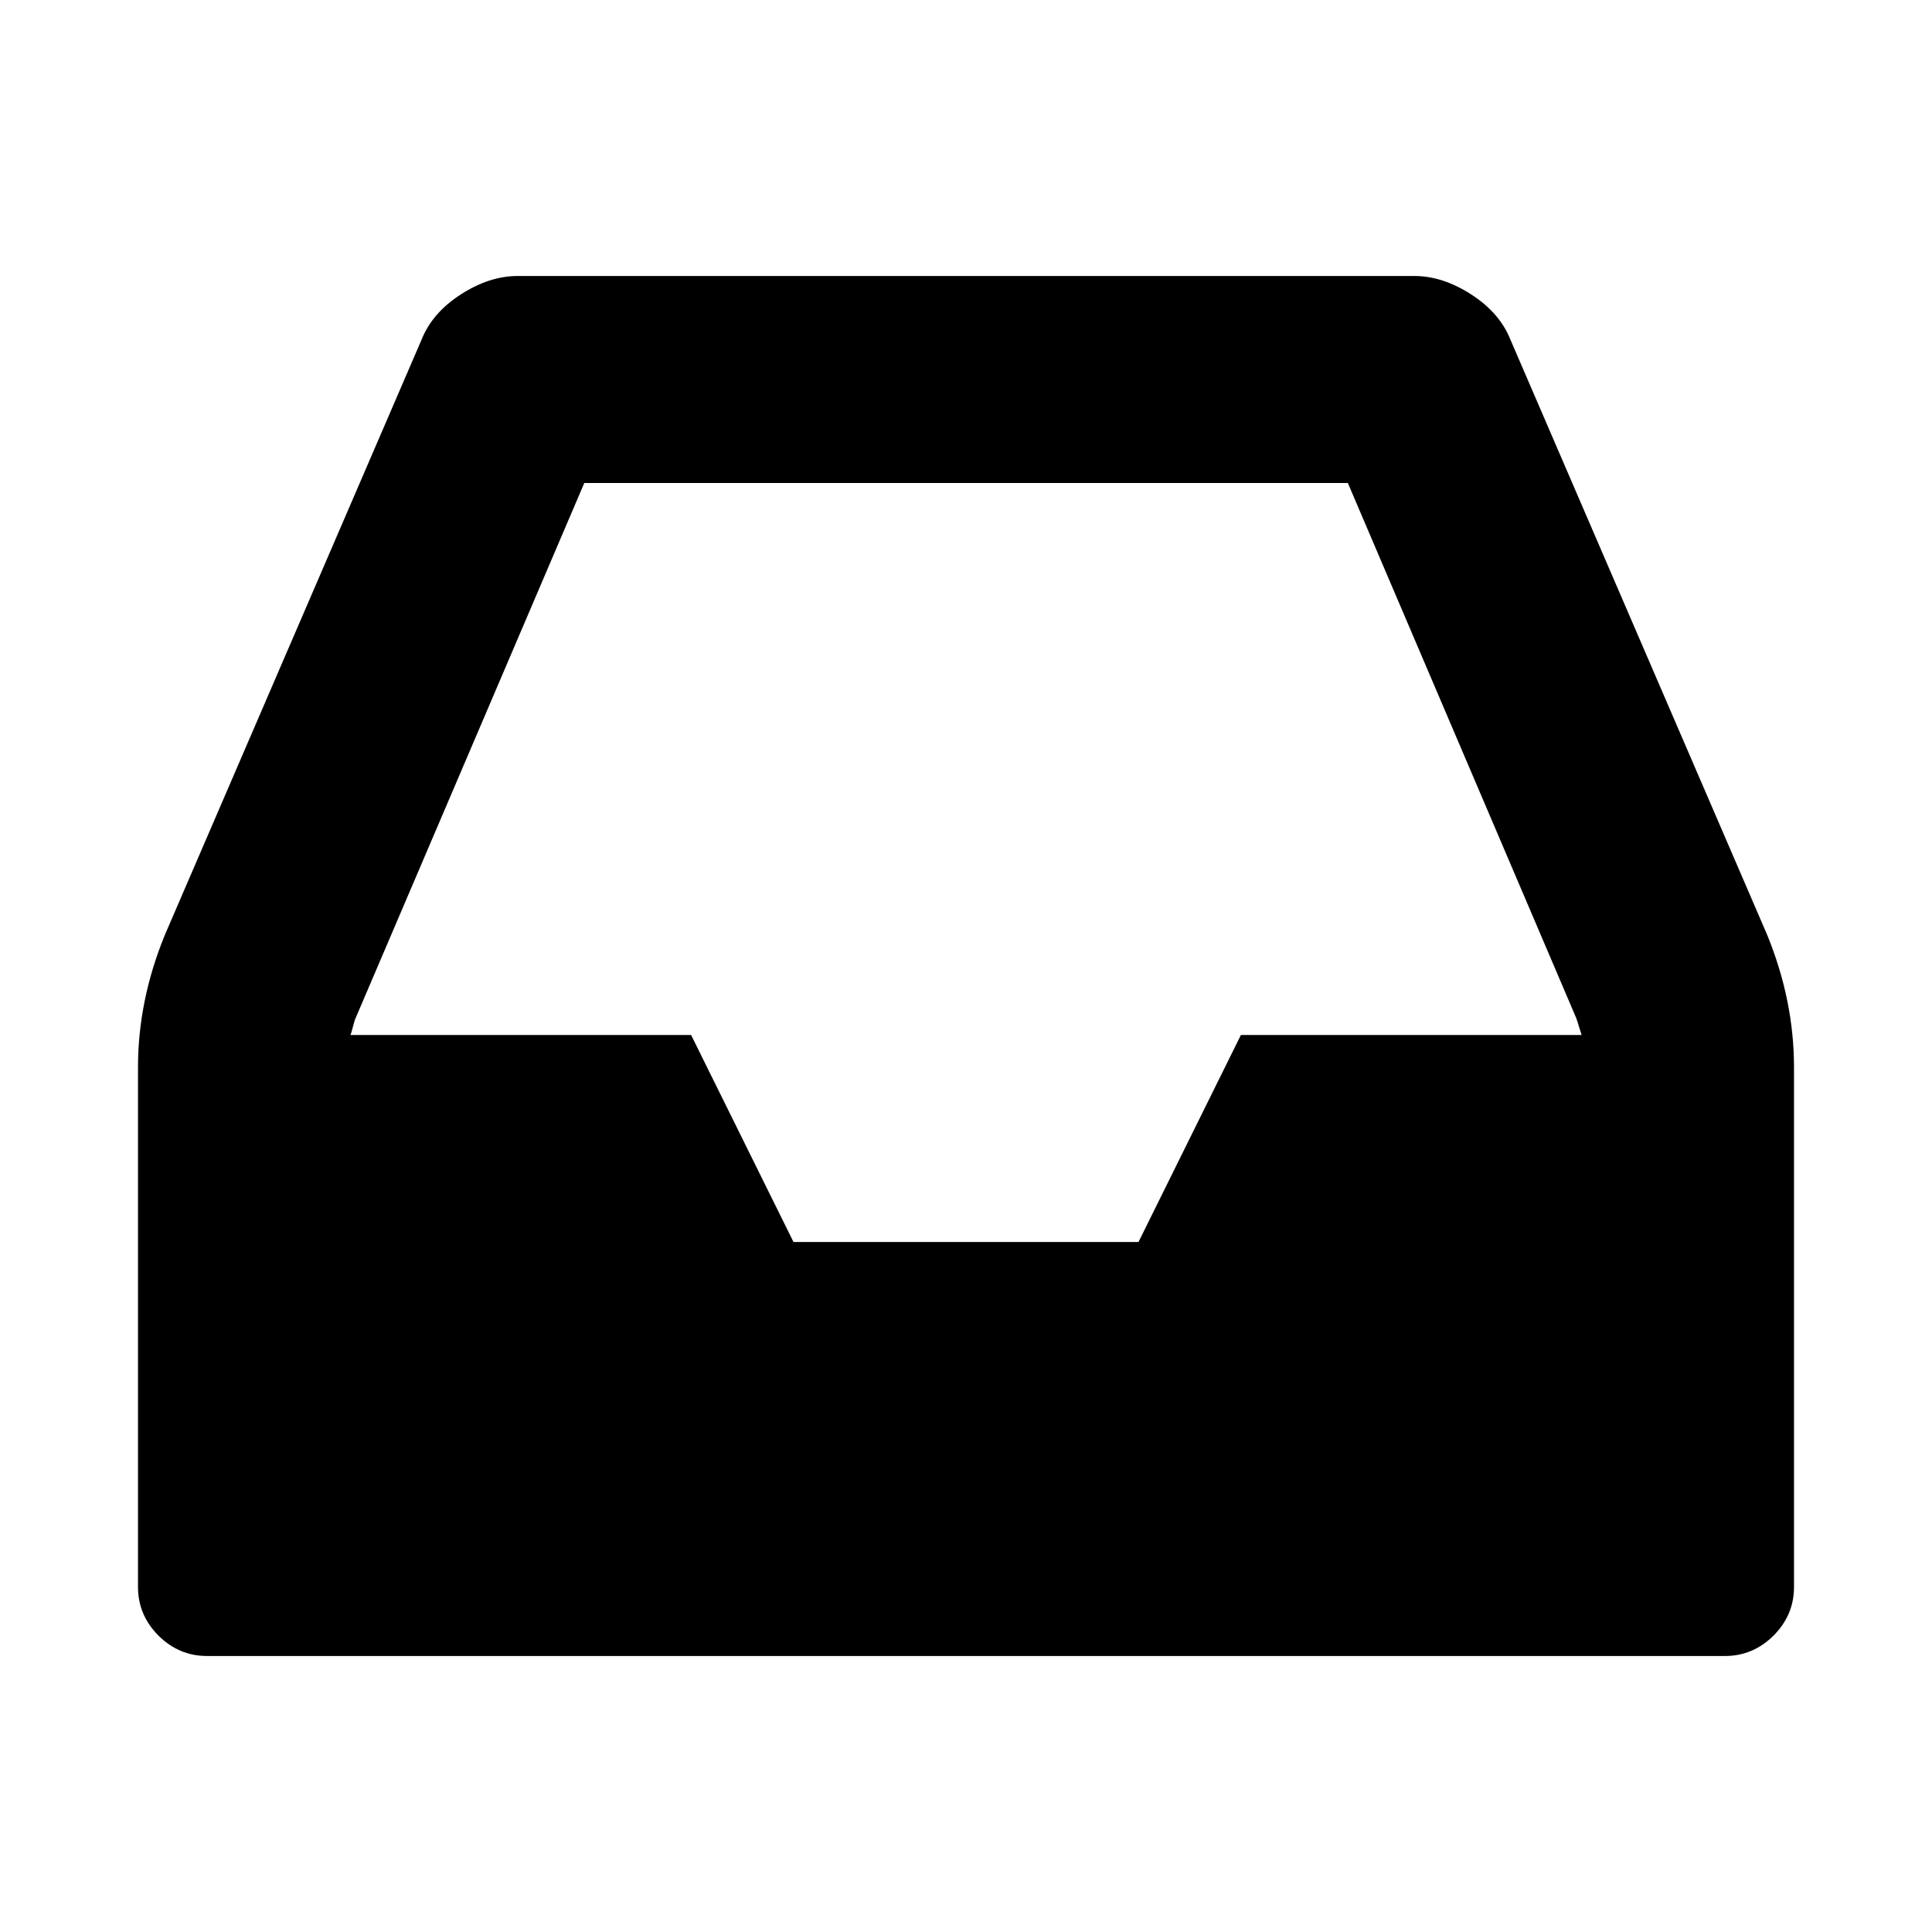 <svg aria-hidden="true" xmlns="http://www.w3.org/2000/svg" viewBox="0 0 14 14" height="1em" width="1em">
  <path d="M8.992 7.5h2.469l-.02-.063q-.011-.039-.02-.062L9.767 3.5H4.234L2.578 7.375q-.008.016-.02.063-.011.046-.019.062h2.469L5.75 9h2.5zM13 7.734V11.5q0 .203-.148.352-.149.148-.352.148h-11q-.203 0-.352-.148Q1 11.703 1 11.5V7.734q0-.484.195-.96l1.86-4.313q.078-.195.285-.328Q3.547 2 3.75 2h6.5q.203 0 .41.133.207.133.285.328l1.86 4.312q.195.477.195.961z"/>
</svg>
